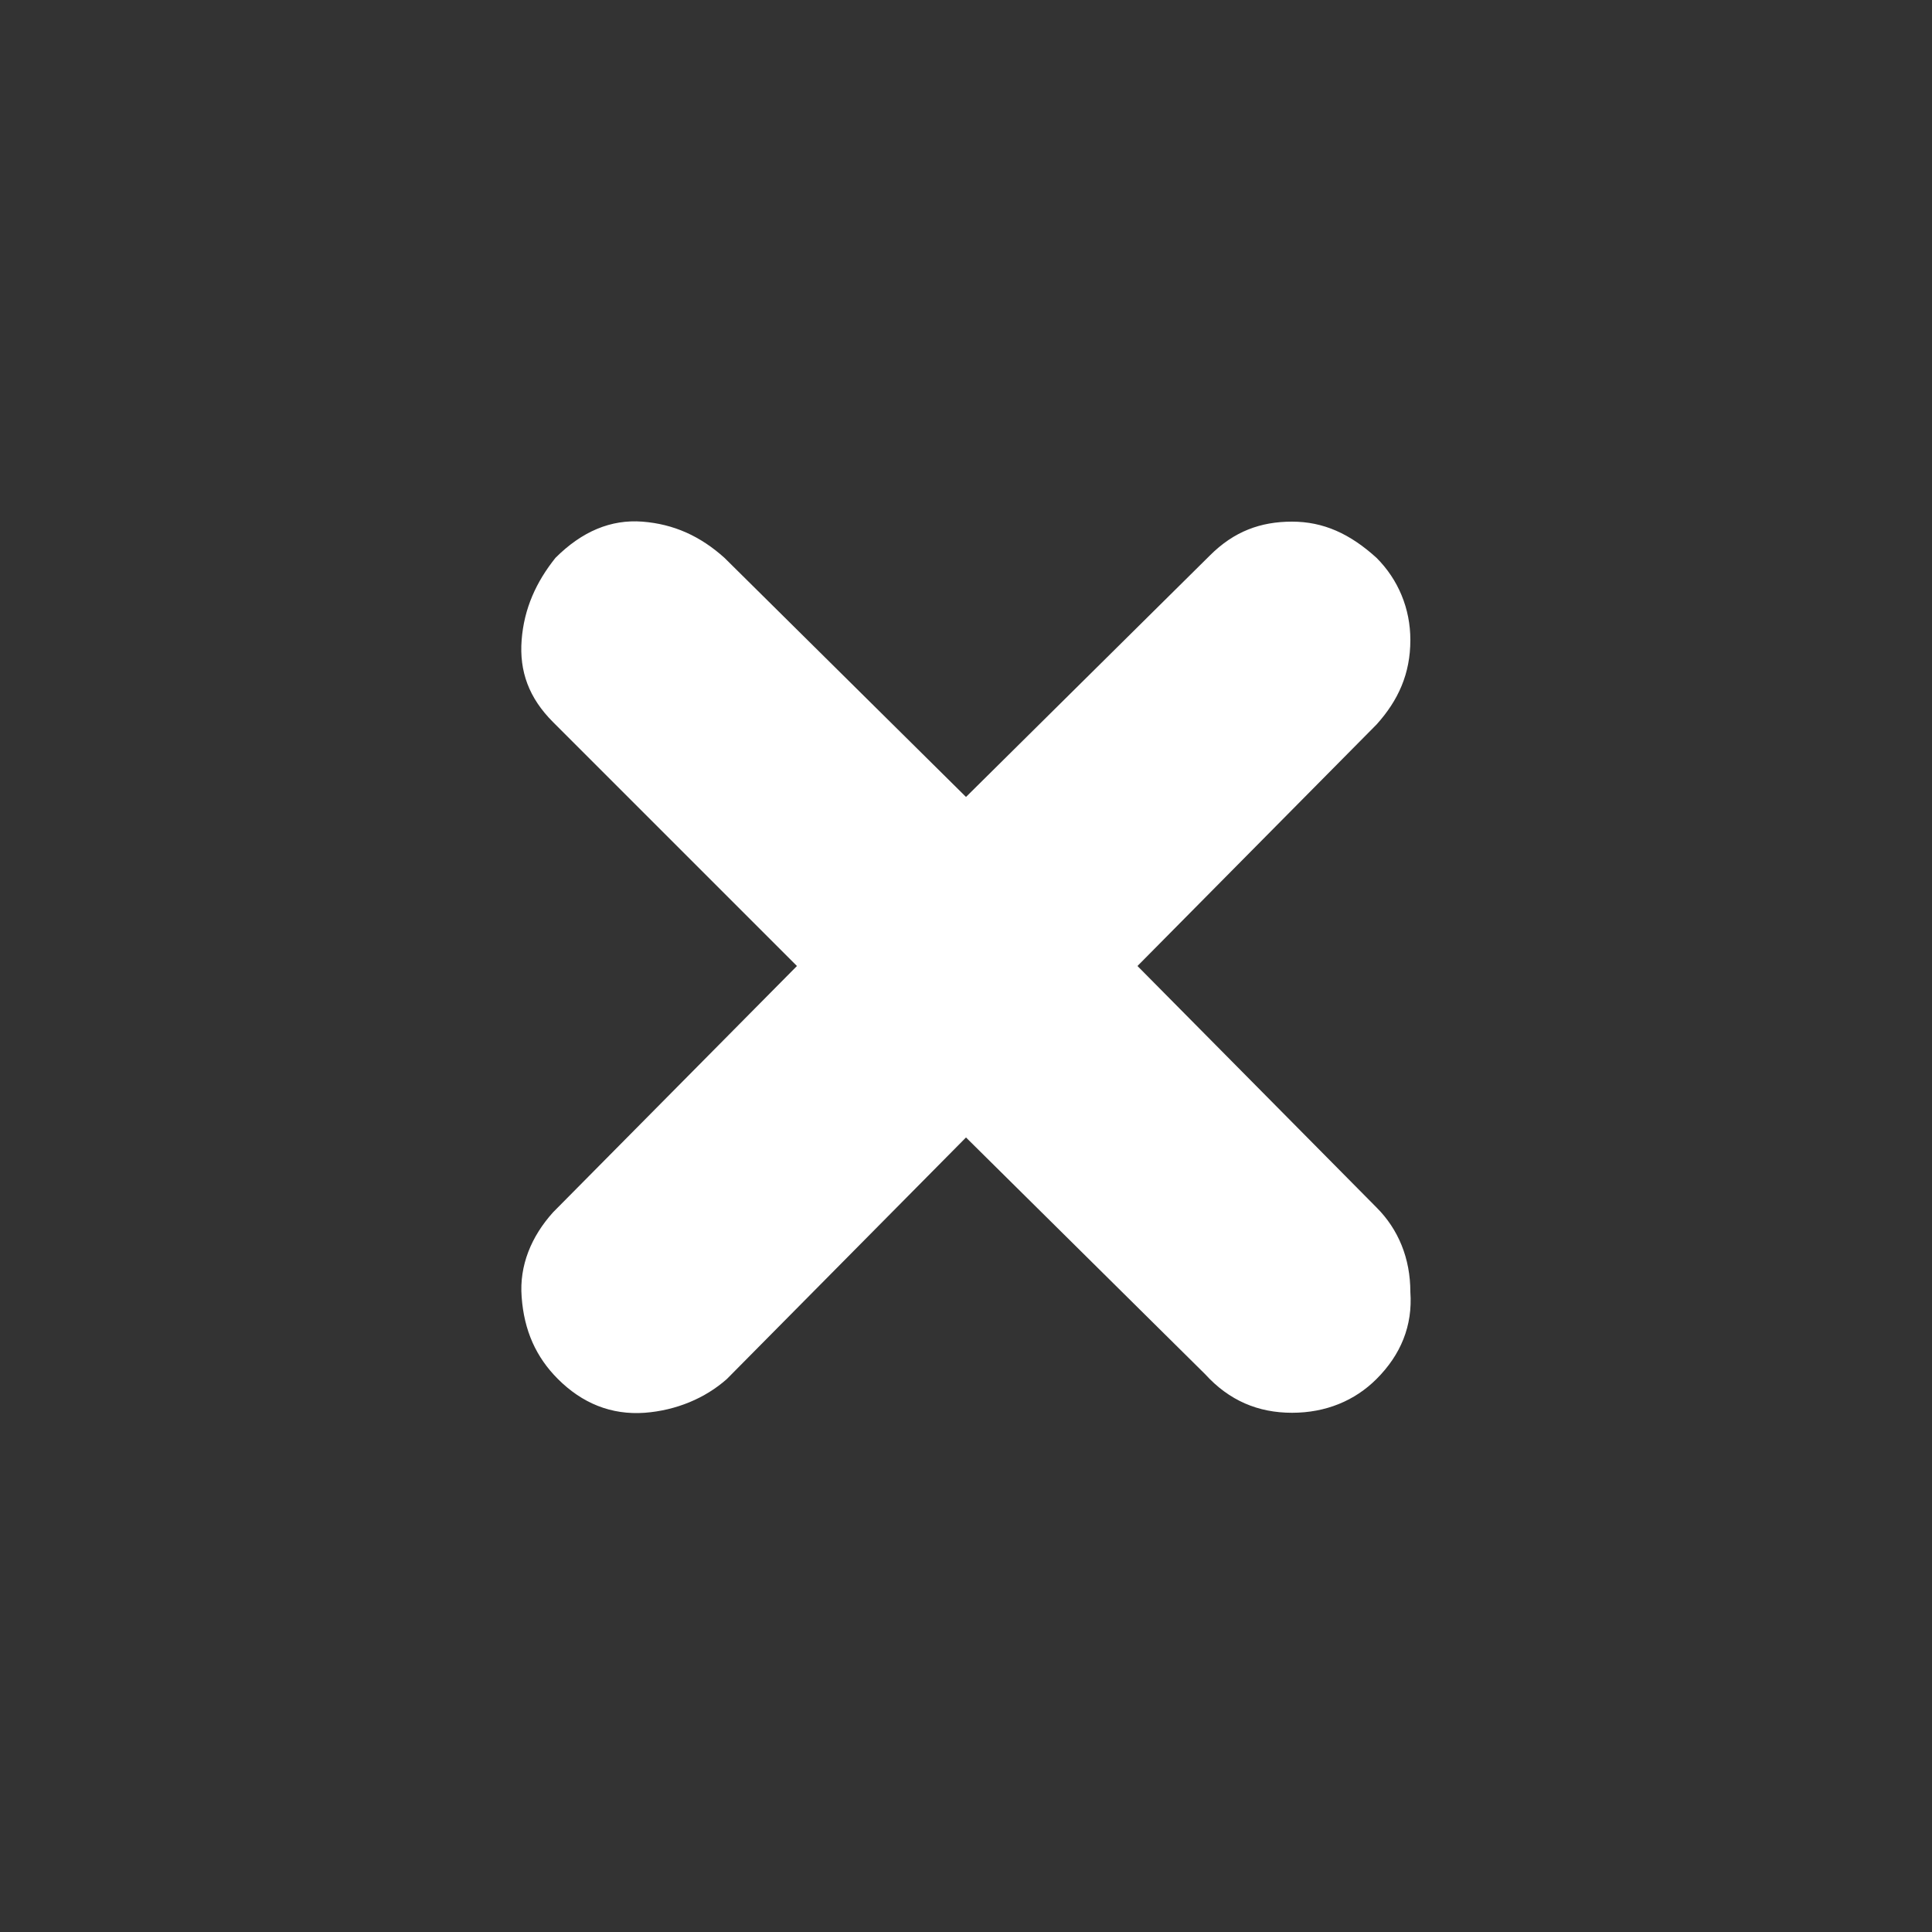 <?xml version="1.0" encoding="utf-8"?>
<!-- Generator: Adobe Illustrator 27.0.0, SVG Export Plug-In . SVG Version: 6.00 Build 0)  -->
<svg version="1.1" id="Layer_1" xmlns="http://www.w3.org/2000/svg" xmlns:xlink="http://www.w3.org/1999/xlink" x="0px" y="0px"
	 viewBox="0 0 80 80" style="enable-background:new 0 0 80 80;" xml:space="preserve">
<rect x="0" y="0" width="80" height="80" fill="#333333" stroke="none"/>
<style type="text/css">
	.st0{fill:#FFFFFF;}
</style>
<path class="st0" d="M50.1,23c1-1,2.1-1.4,3.4-1.4c1.3,0,2.4,0.5,3.5,1.5c0.9,0.9,1.4,2.1,1.4,3.4c0,1.4-0.5,2.5-1.4,3.5l-9.9,10
	L57,50c0.9,0.9,1.4,2.1,1.4,3.5c0.1,1.4-0.4,2.6-1.4,3.6c-0.9,0.9-2.1,1.4-3.5,1.4c-1.4,0-2.6-0.5-3.6-1.6L40,47.1l-9.9,10
	c-0.9,0.8-2.1,1.3-3.4,1.4c-1.4,0.1-2.6-0.4-3.6-1.4c-0.9-0.9-1.4-2-1.5-3.4c-0.1-1.3,0.4-2.5,1.3-3.5L33,40L22.9,29.9
	c-1-1-1.4-2.1-1.3-3.4c0.1-1.3,0.6-2.4,1.4-3.4c1.1-1.1,2.3-1.6,3.6-1.5c1.3,0.1,2.4,0.6,3.4,1.5L40,33L50.1,23z"/>
</svg>
